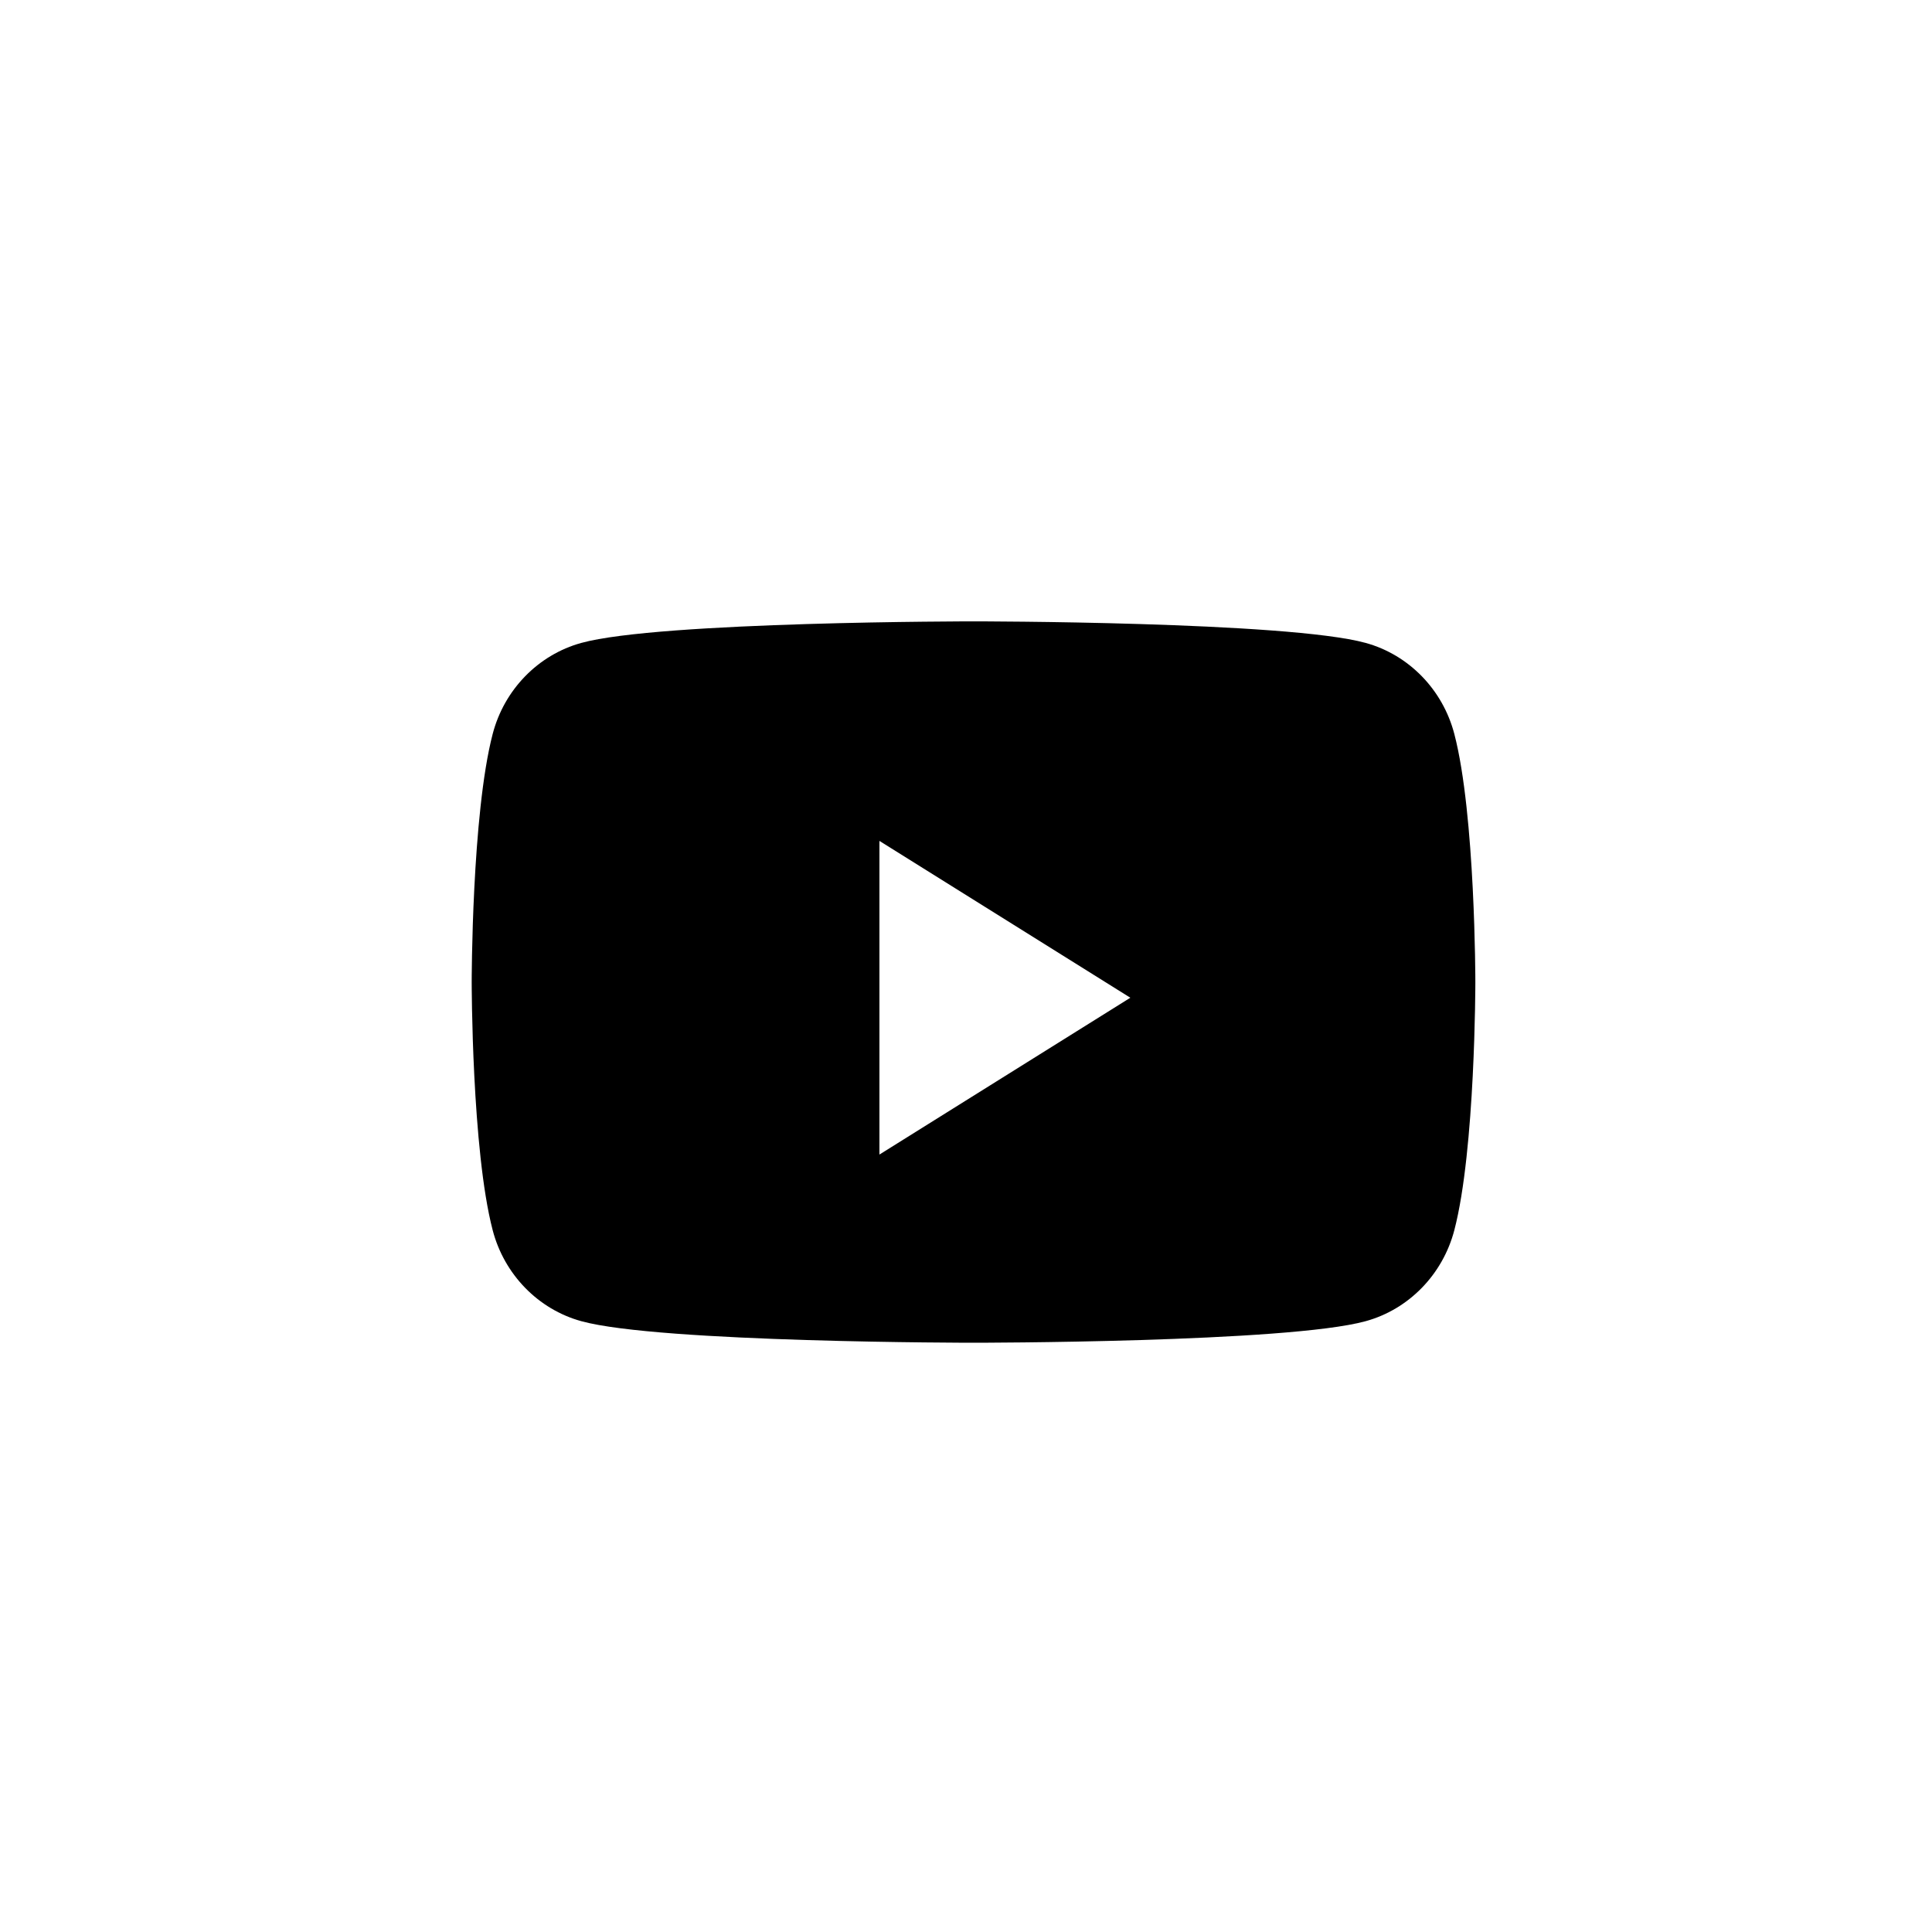 <svg width="47" height="47" viewBox="0 0 47 47" fill="none" xmlns="http://www.w3.org/2000/svg">
<path fill-rule="evenodd" clip-rule="evenodd" d="M33.221 15.64C34.272 15.928 35.099 16.778 35.38 17.857C35.891 19.811 35.891 23.891 35.891 23.891C35.891 23.891 35.891 27.97 35.38 29.925C35.099 31.003 34.272 31.853 33.221 32.141C31.318 32.665 23.683 32.665 23.683 32.665C23.683 32.665 16.047 32.665 14.143 32.141C13.093 31.853 12.265 31.003 11.985 29.925C11.475 27.97 11.475 23.891 11.475 23.891C11.475 23.891 11.475 19.811 11.985 17.857C12.265 16.778 13.093 15.928 14.143 15.64C16.047 15.116 23.683 15.116 23.683 15.116C23.683 15.116 31.318 15.116 33.221 15.64ZM21.394 20.457V28.087L27.498 24.272L21.394 20.457Z" fill="black"/>
</svg>
